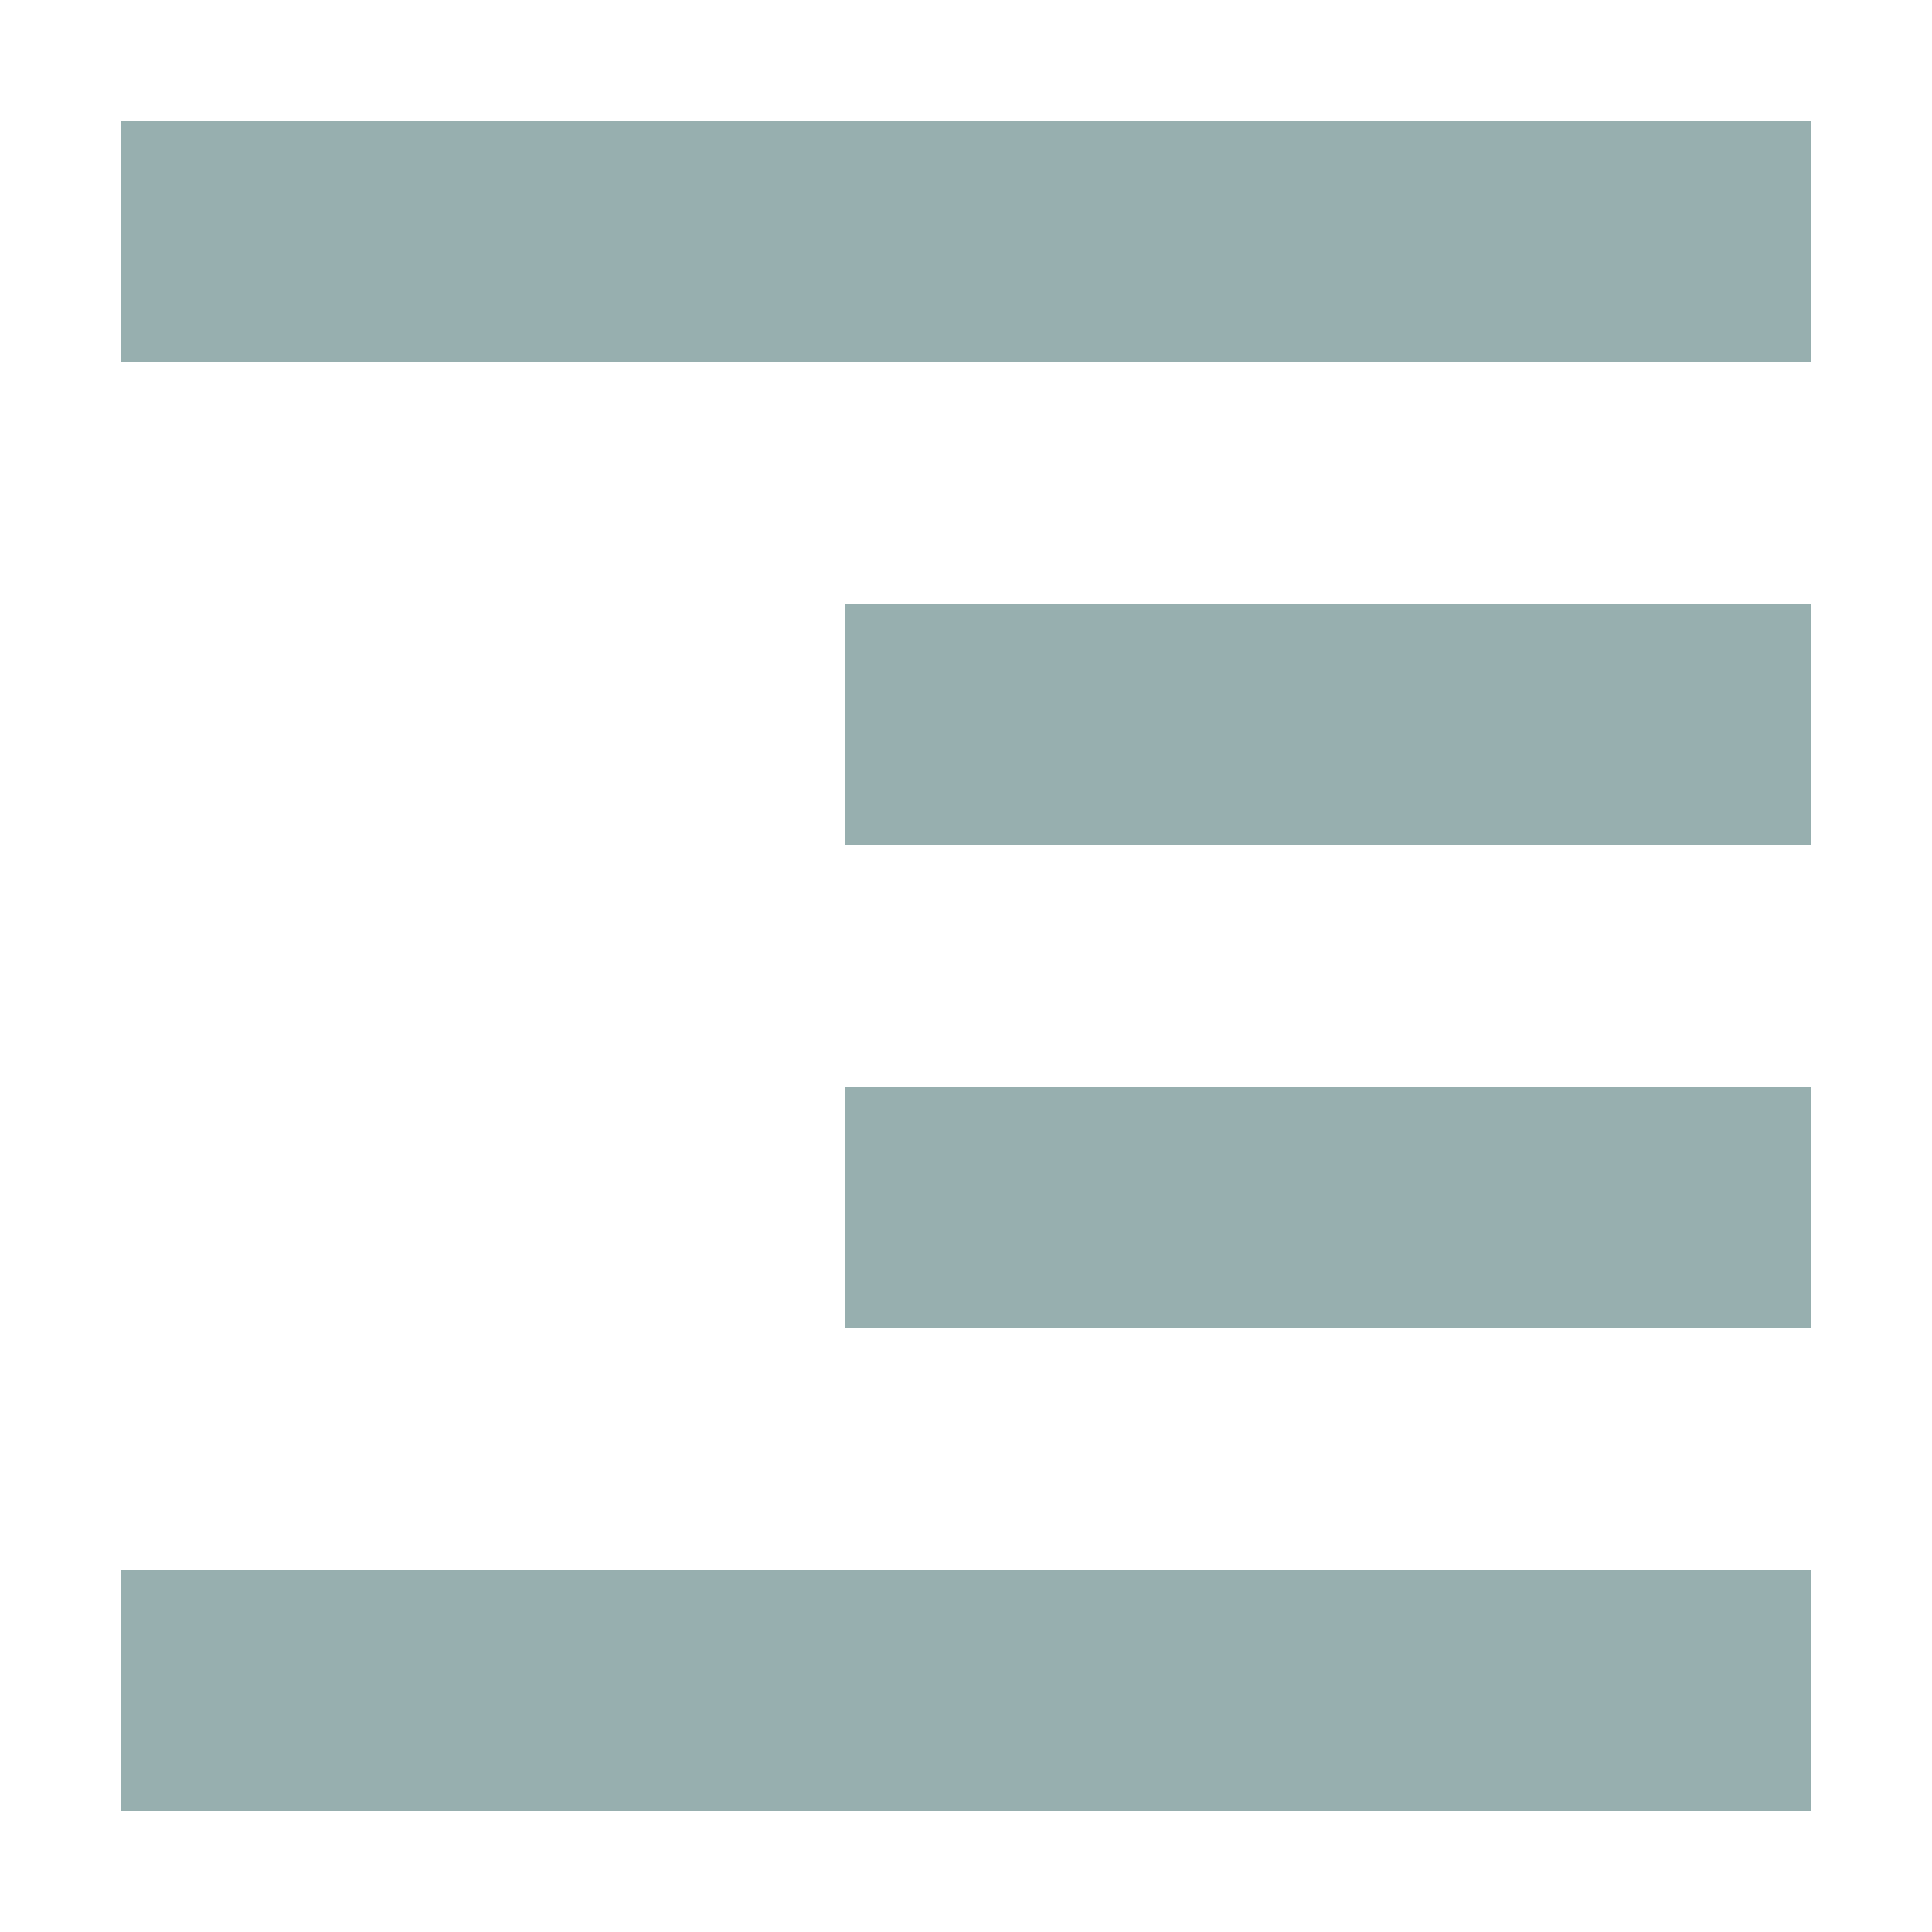 <svg xmlns="http://www.w3.org/2000/svg" width="16" height="16" version="1.1">
 <path style="fill:#97afaf" d="M 15,1 V 3 H 1 V 1 Z M 15,5 V 7 H 7 V 5 Z M 15,9 V 11 H 7 V 9 Z M 15,13 V 15 H 1 V 13 Z"/>
</svg>
